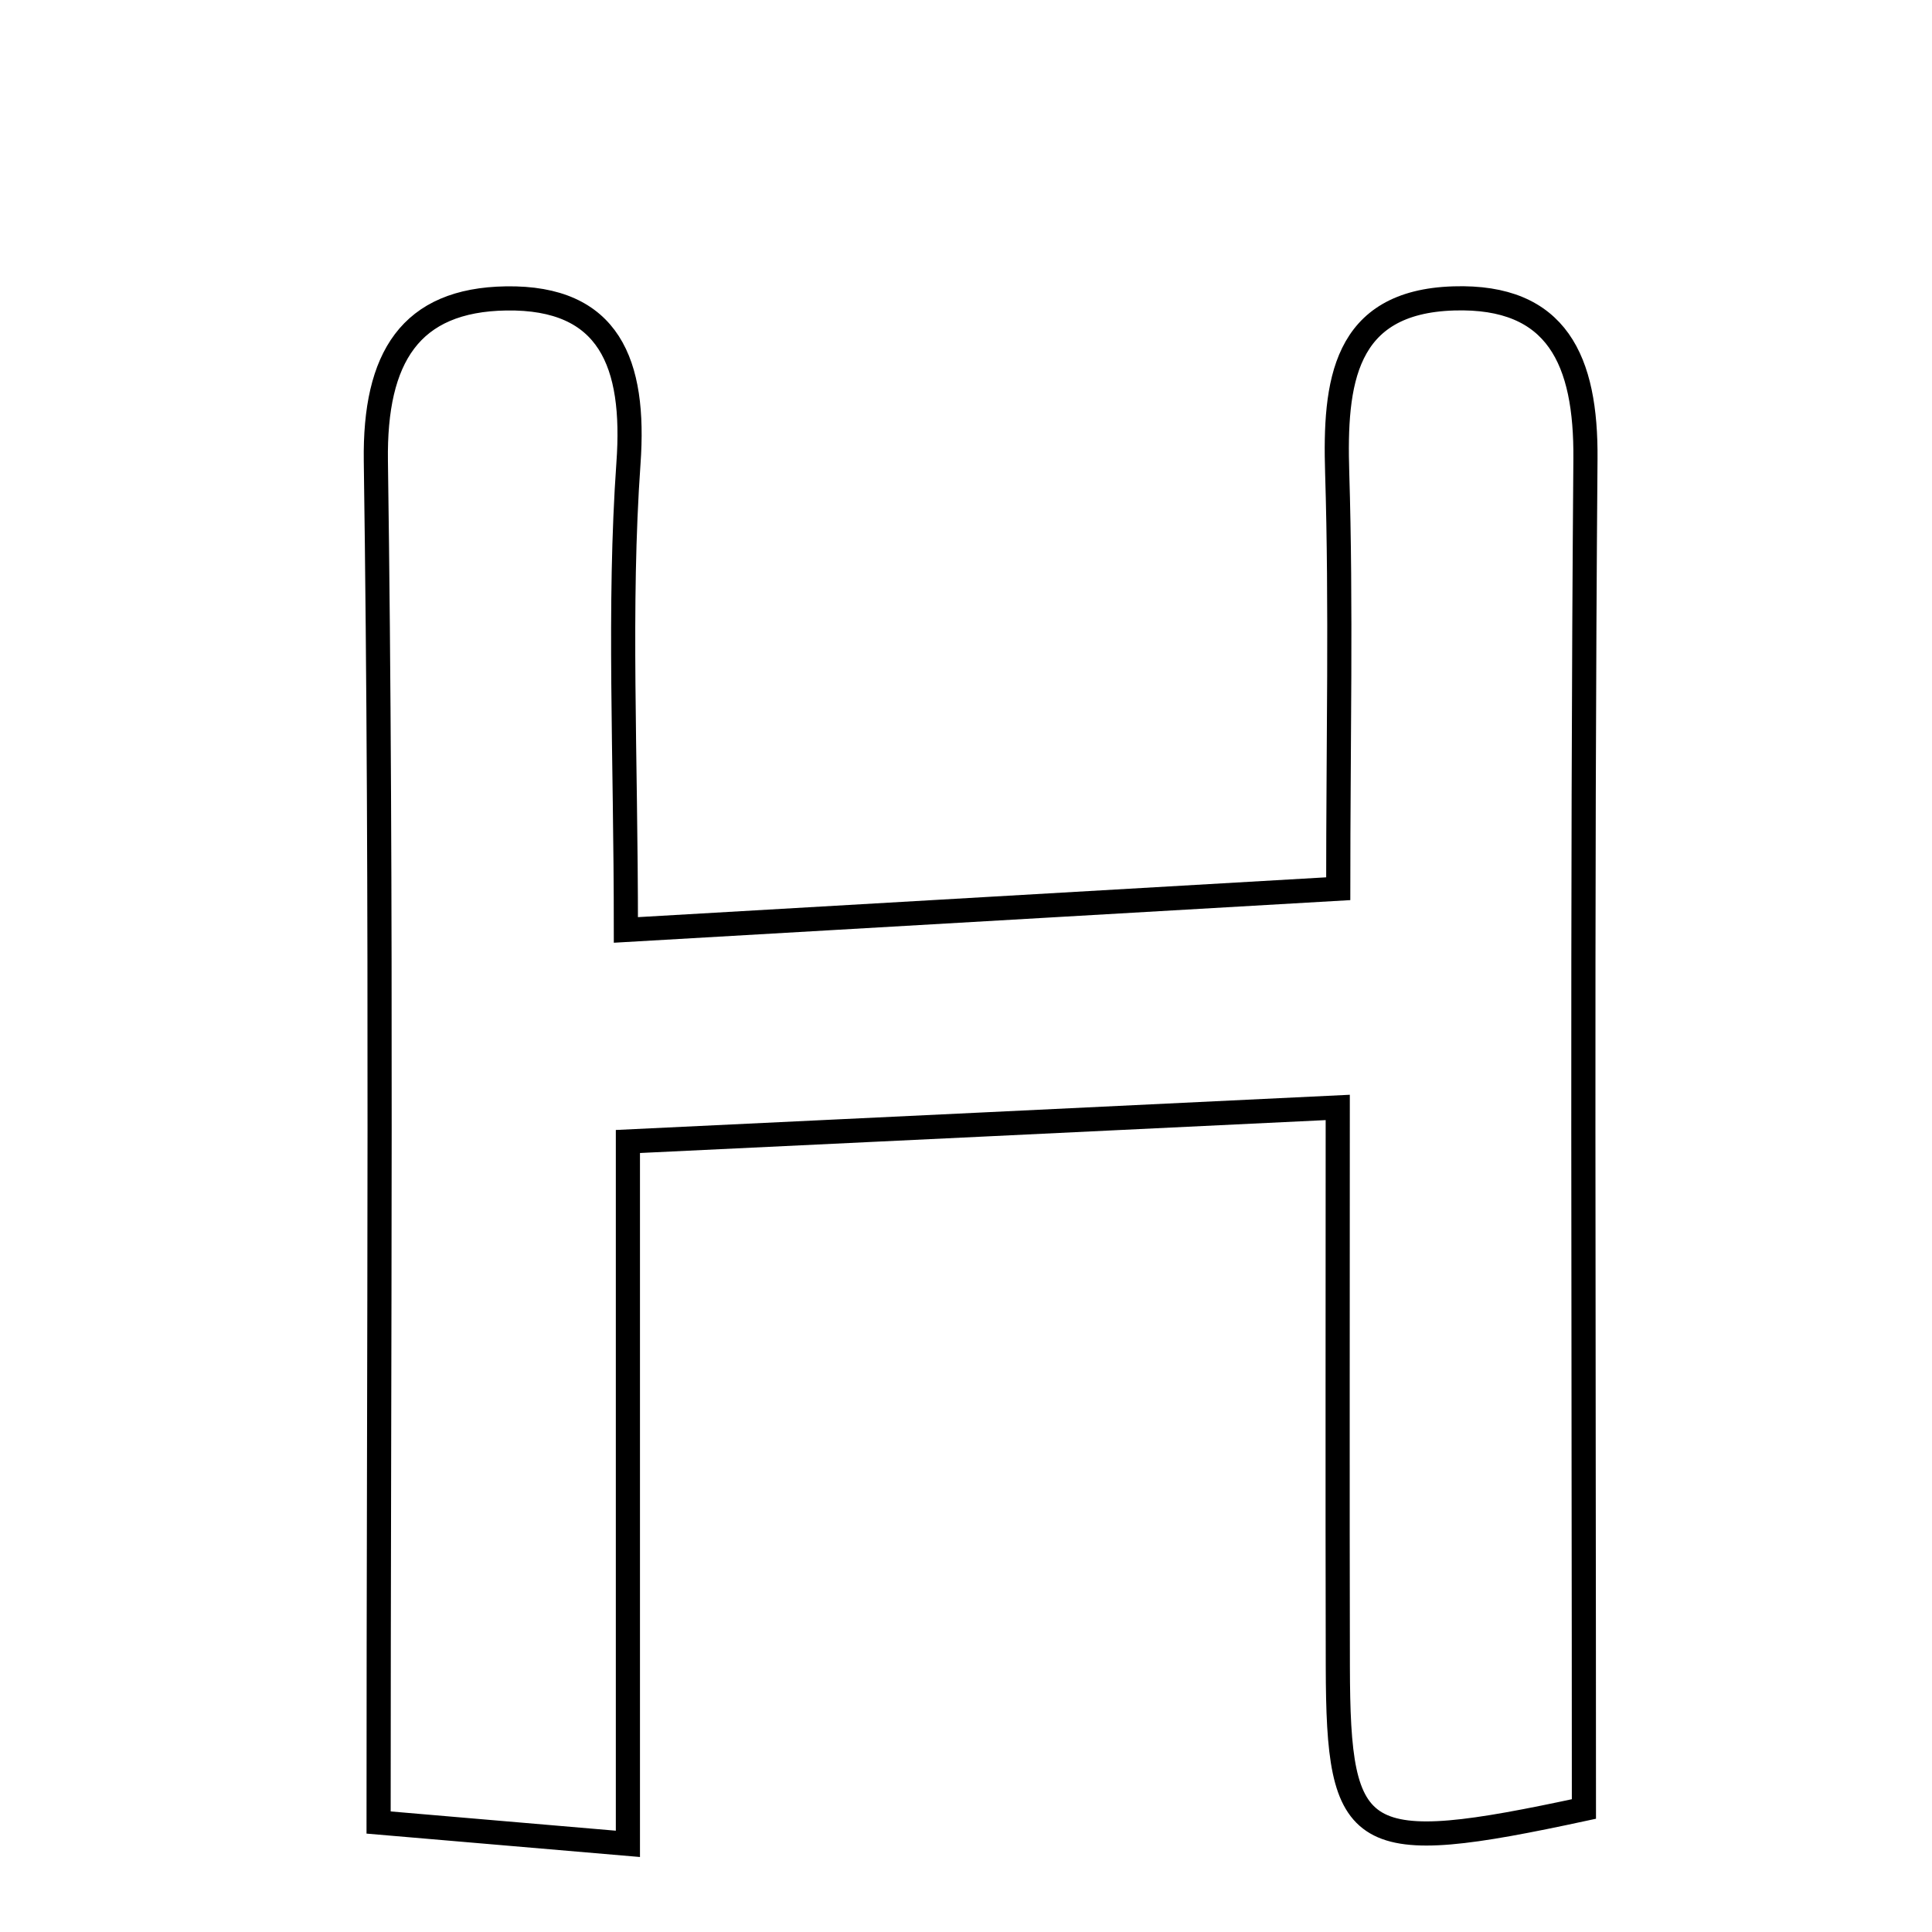 <svg xmlns="http://www.w3.org/2000/svg" viewBox="0.0 0.0 24.0 24.0" height="200px" width="200px"><path fill="none" stroke="black" stroke-width=".3" stroke-opacity="1.0"  filling="0" d="M18.059 3.707 C19.348 3.667 19.705 4.481 19.695 5.7 C19.651 11.246 19.676 16.792 19.676 22.472 C16.863 23.078 16.624 22.917 16.619 20.703 C16.614 18.504 16.618 16.306 16.618 13.757 C13.585 13.903 10.825 14.036 7.8 14.18 C7.8 17.116 7.8 19.784 7.8 22.905 C6.533 22.797 5.58 22.715 4.703 22.64 C4.703 16.741 4.748 11.233 4.669 5.726 C4.651 4.44 5.097 3.725 6.288 3.707 C7.569 3.688 7.896 4.51 7.807 5.753 C7.681 7.54 7.775 9.342 7.775 11.552 C10.687 11.383 13.457 11.223 16.624 11.04 C16.624 9.212 16.662 7.54 16.611 5.872 C16.577 4.758 16.687 3.749 18.059 3.707"></path></svg>